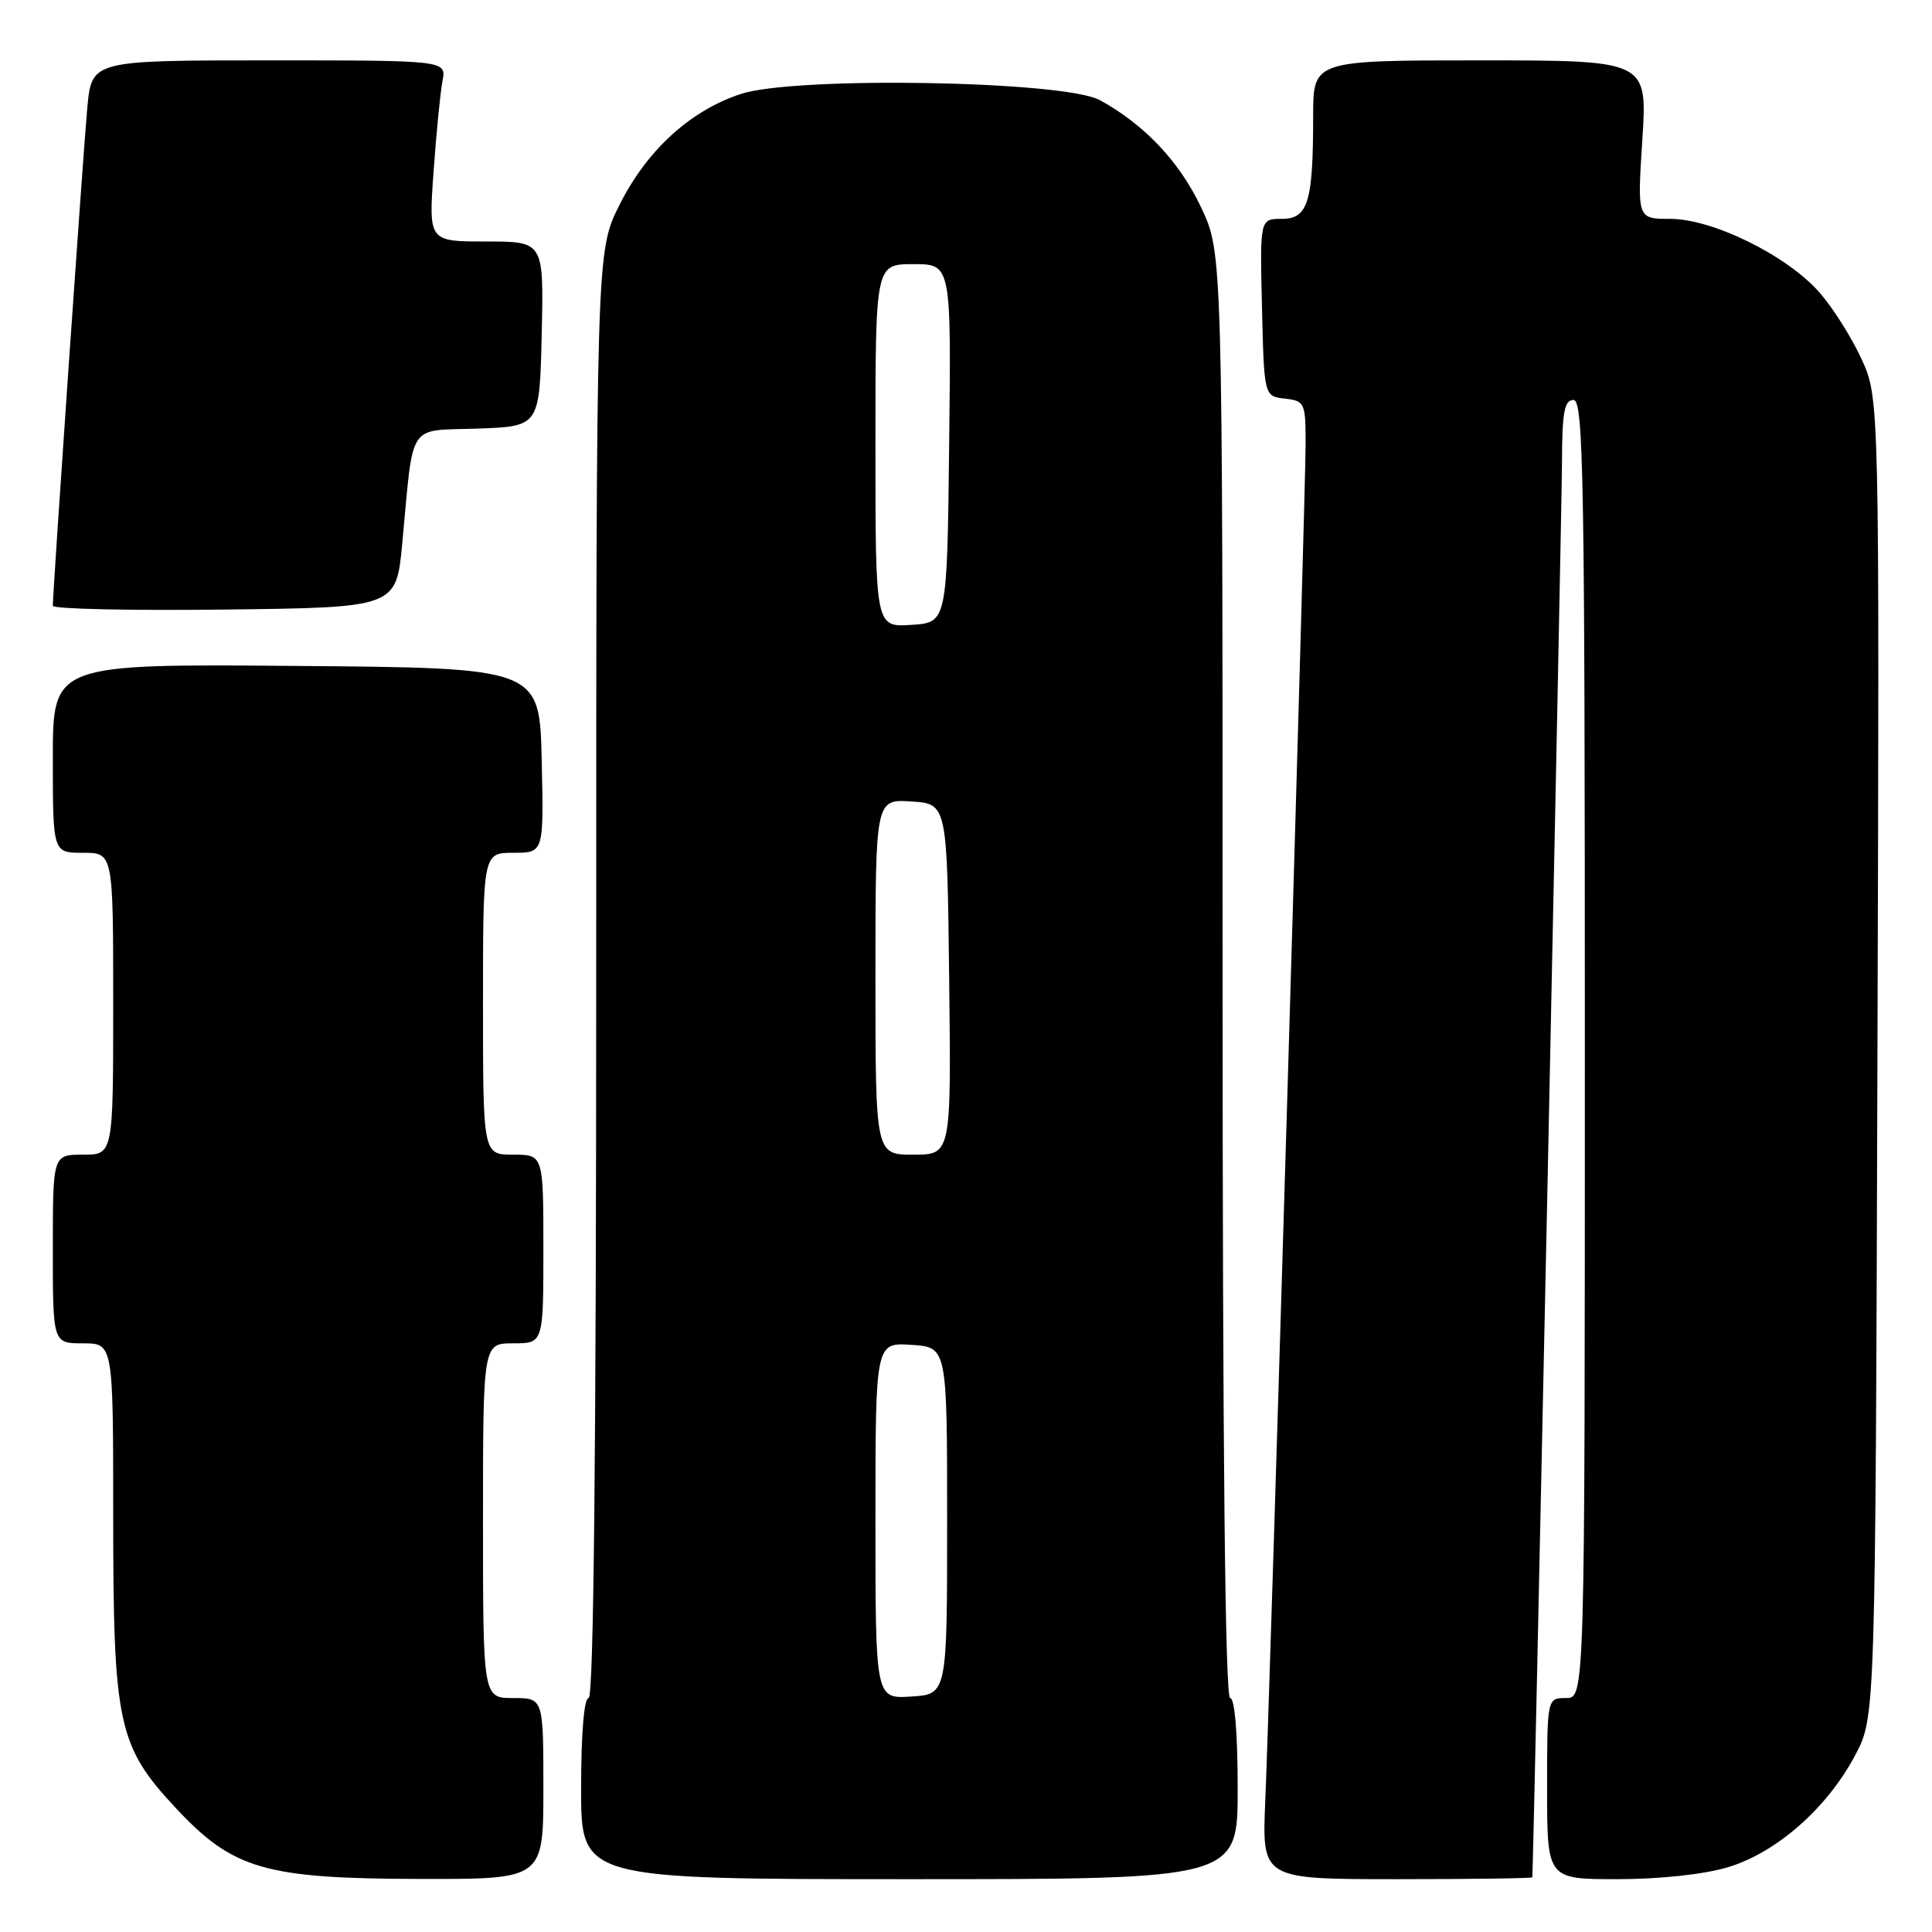 <?xml version="1.0" encoding="UTF-8" standalone="no"?>
<!DOCTYPE svg PUBLIC "-//W3C//DTD SVG 1.1//EN" "http://www.w3.org/Graphics/SVG/1.1/DTD/svg11.dtd" >
<svg xmlns="http://www.w3.org/2000/svg" xmlns:xlink="http://www.w3.org/1999/xlink" version="1.1" viewBox="0 0 256 256">
 <g >
 <path fill="currentColor"
d=" M 72.00 237.00 C 72.00 225.00 72.00 225.00 68.00 225.00 C 64.00 225.00 64.00 225.00 64.00 201.50 C 64.00 178.00 64.00 178.00 68.00 178.00 C 72.00 178.00 72.00 178.00 72.00 165.50 C 72.00 153.00 72.00 153.00 68.00 153.00 C 64.00 153.00 64.00 153.00 64.00 133.00 C 64.00 113.00 64.00 113.00 68.03 113.00 C 72.06 113.00 72.06 113.00 71.78 100.75 C 71.50 88.50 71.50 88.50 39.25 88.24 C 7.00 87.97 7.00 87.97 7.00 100.49 C 7.00 113.00 7.00 113.00 11.00 113.00 C 15.00 113.00 15.00 113.00 15.00 133.00 C 15.00 153.00 15.00 153.00 11.00 153.00 C 7.00 153.00 7.00 153.00 7.00 165.50 C 7.00 178.00 7.00 178.00 11.00 178.00 C 15.00 178.00 15.00 178.00 15.00 200.82 C 15.00 228.47 15.62 231.35 23.29 239.57 C 30.89 247.71 35.08 248.93 55.75 248.97 C 72.00 249.00 72.00 249.00 72.00 237.00 Z  M 164.00 237.00 C 164.00 229.67 163.61 225.00 163.00 225.00 C 162.34 225.00 162.00 192.42 162.00 129.25 C 162.00 33.50 162.00 33.50 159.16 27.49 C 156.28 21.41 151.64 16.50 145.74 13.27 C 141.01 10.69 105.29 10.08 98.13 12.46 C 91.41 14.69 85.69 19.93 82.07 27.18 C 79.00 33.32 79.00 33.32 79.00 129.16 C 79.00 192.39 78.66 225.00 78.00 225.00 C 77.39 225.00 77.00 229.67 77.00 237.00 C 77.00 249.00 77.00 249.00 120.50 249.00 C 164.00 249.00 164.00 249.00 164.00 237.00 Z  M 203.04 248.75 C 203.18 247.94 206.95 68.03 206.97 61.25 C 206.99 54.60 207.29 53.00 208.50 53.00 C 209.82 53.00 210.00 63.22 210.00 139.00 C 210.00 225.00 210.00 225.00 207.50 225.00 C 205.00 225.00 205.00 225.00 205.00 237.00 C 205.00 249.00 205.00 249.00 214.32 249.00 C 219.87 249.00 225.77 248.37 228.91 247.43 C 235.38 245.51 242.13 239.57 245.84 232.54 C 248.50 227.50 248.50 227.50 248.77 140.14 C 249.04 52.77 249.04 52.77 246.67 47.59 C 245.37 44.74 242.85 40.76 241.09 38.75 C 236.78 33.85 226.95 29.00 221.31 29.00 C 216.94 29.00 216.94 29.00 217.62 18.50 C 218.29 8.00 218.29 8.00 196.15 8.00 C 174.00 8.00 174.00 8.00 174.00 15.37 C 174.00 26.79 173.33 29.00 169.84 29.00 C 166.94 29.00 166.94 29.00 167.22 40.75 C 167.50 52.50 167.50 52.50 170.25 52.82 C 172.89 53.12 173.00 53.36 173.00 58.82 C 173.00 65.36 168.31 223.36 167.65 238.75 C 167.22 249.00 167.22 249.00 185.11 249.00 C 194.95 249.00 203.02 248.89 203.04 248.75 Z  M 53.30 72.00 C 54.84 55.64 53.87 57.12 63.29 56.79 C 71.50 56.50 71.50 56.50 71.78 44.25 C 72.06 32.00 72.06 32.00 64.42 32.00 C 56.79 32.00 56.79 32.00 57.45 22.75 C 57.81 17.66 58.34 12.26 58.63 10.75 C 59.16 8.00 59.16 8.00 35.66 8.00 C 12.16 8.00 12.16 8.00 11.57 14.25 C 11.05 19.78 7.00 78.31 7.00 80.27 C 7.00 80.69 17.24 80.92 29.75 80.77 C 52.50 80.50 52.50 80.50 53.30 72.00 Z  M 116.00 201.50 C 116.00 177.89 116.00 177.89 120.75 178.20 C 125.50 178.50 125.50 178.50 125.50 201.50 C 125.50 224.50 125.50 224.50 120.75 224.80 C 116.00 225.11 116.00 225.11 116.00 201.50 Z  M 116.00 129.45 C 116.00 105.89 116.00 105.89 120.75 106.20 C 125.50 106.50 125.50 106.50 125.77 129.75 C 126.04 153.00 126.04 153.00 121.02 153.00 C 116.00 153.00 116.00 153.00 116.00 129.45 Z  M 116.00 59.05 C 116.00 35.00 116.00 35.00 121.02 35.00 C 126.04 35.00 126.04 35.00 125.77 58.75 C 125.50 82.50 125.50 82.50 120.75 82.80 C 116.00 83.11 116.00 83.11 116.00 59.05 Z "/>
</g>
</svg>
